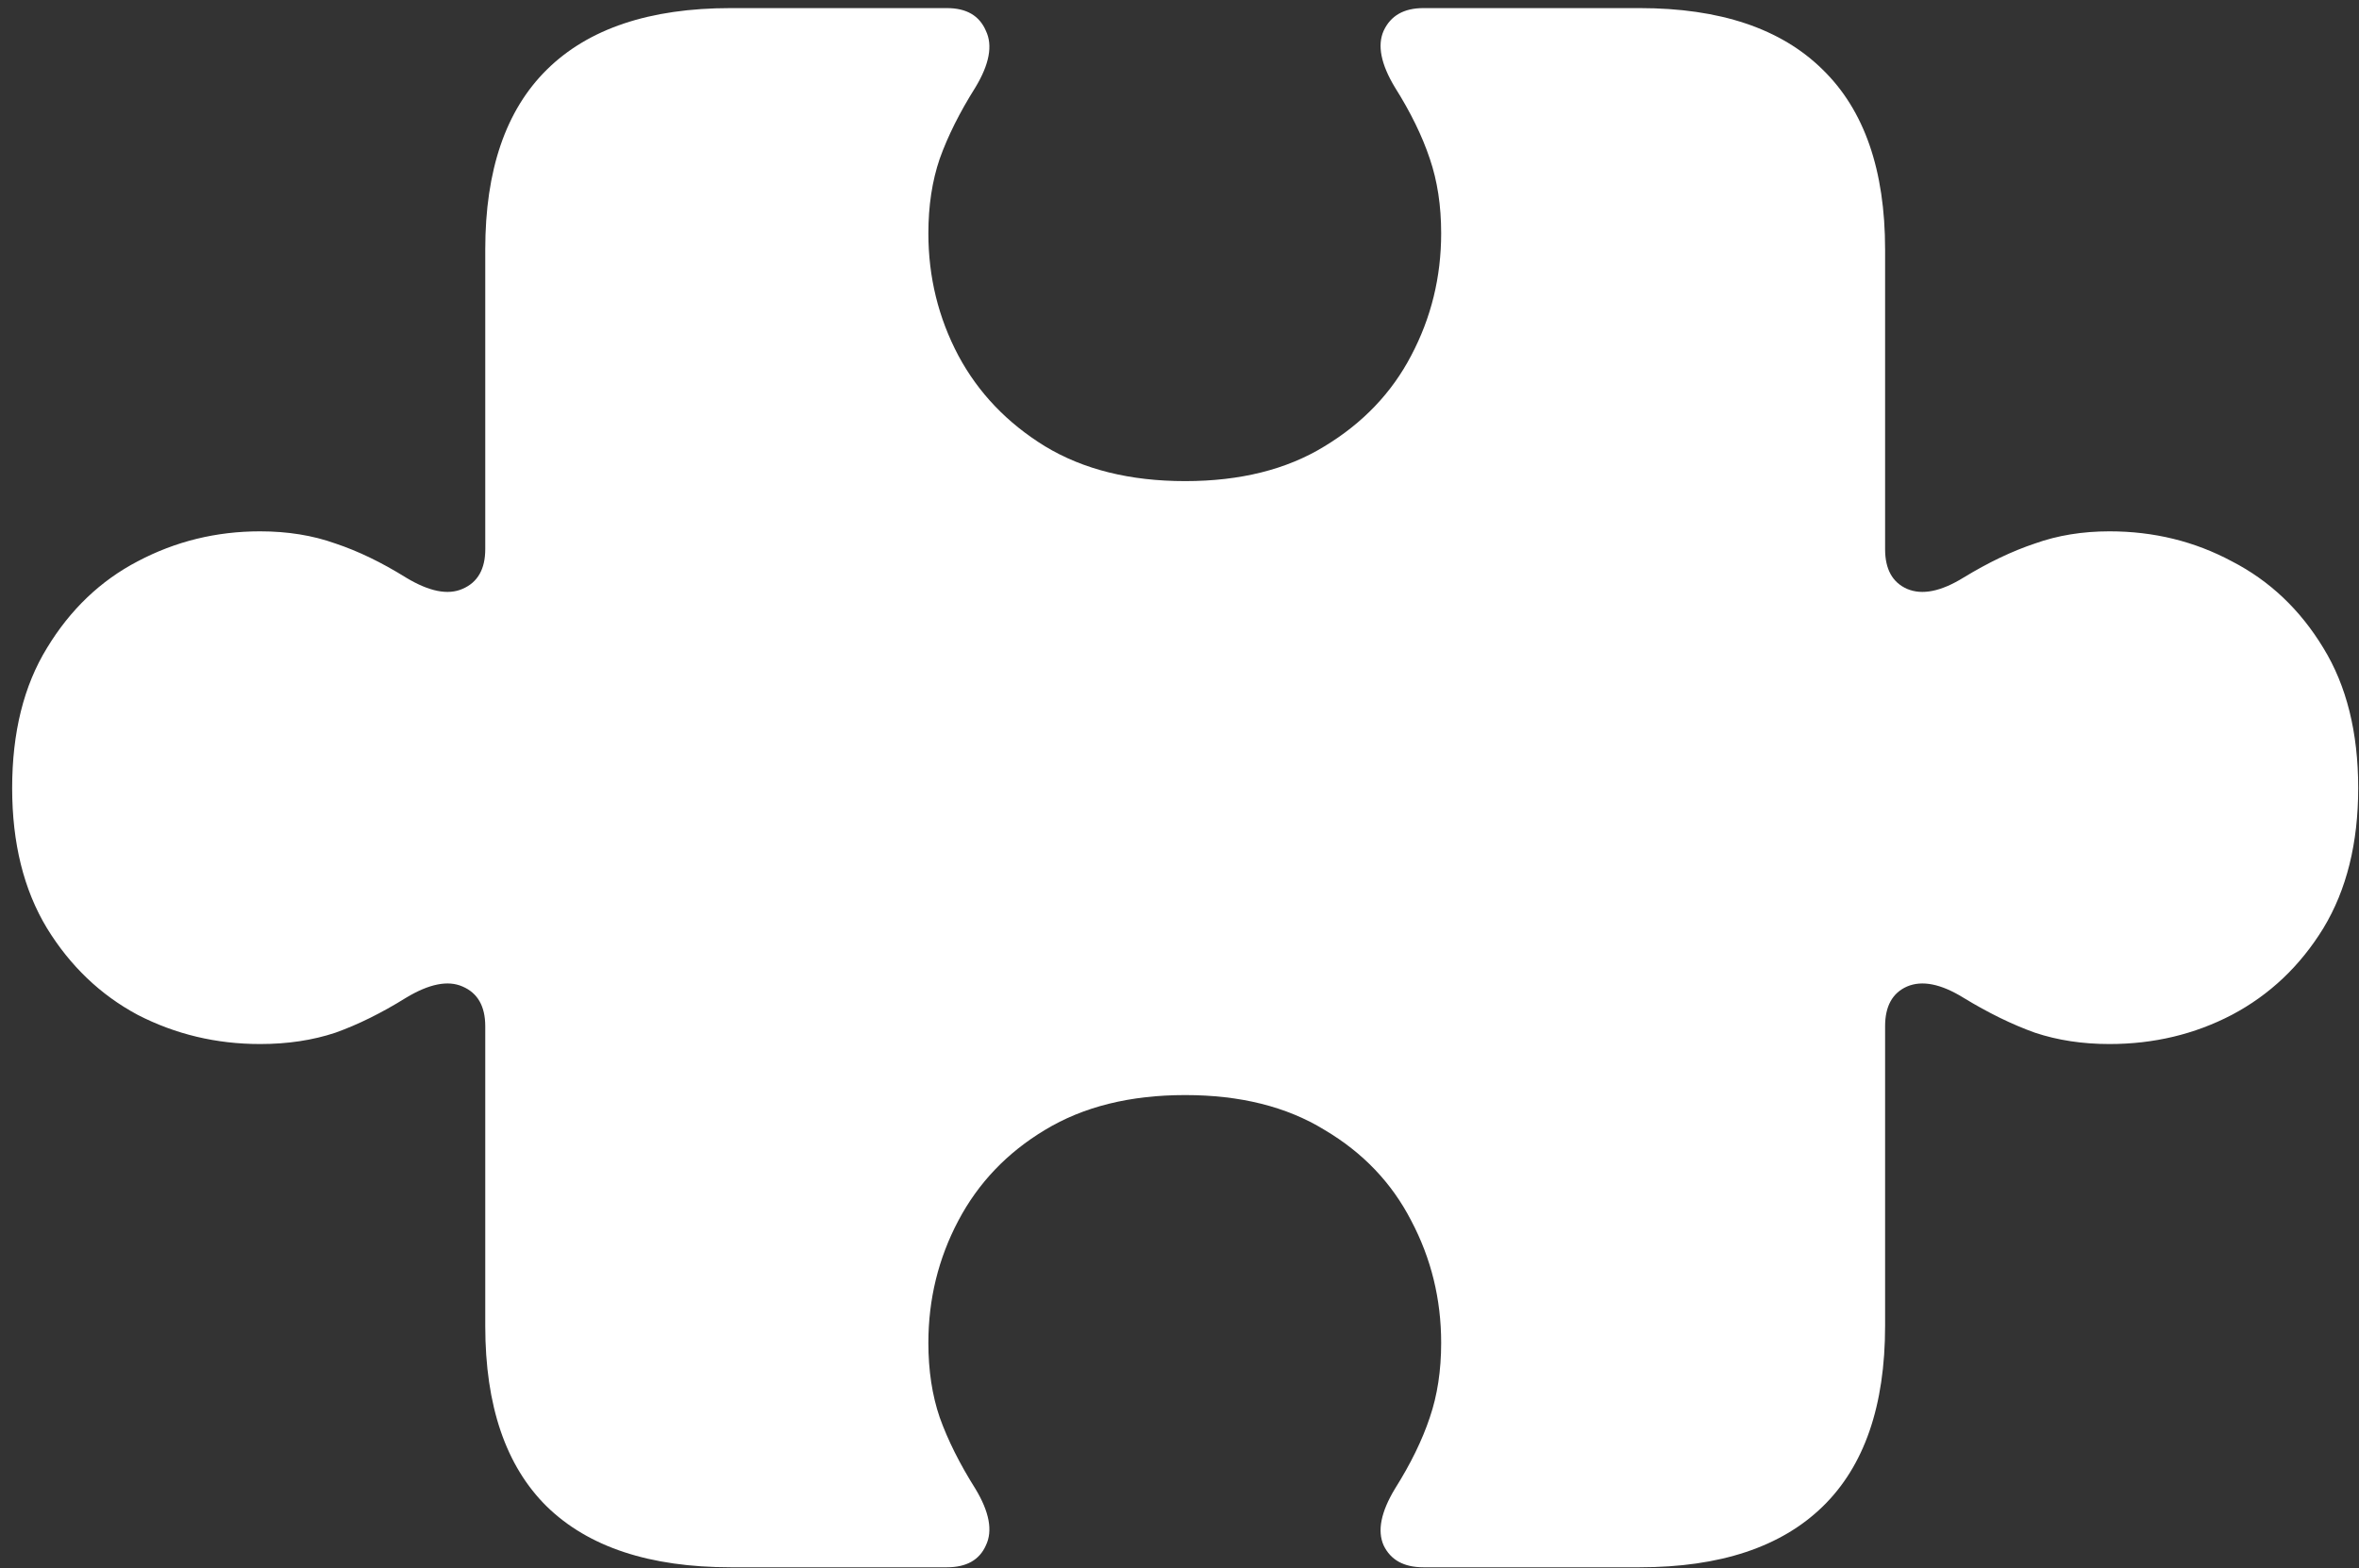 <svg width="182" height="121" viewBox="0 0 182 121" fill="none" xmlns="http://www.w3.org/2000/svg">
<rect x="0" y="0" width="182" height="121" fill="#333333" stroke="none"/>
<path d="M0.938 60.812C0.938 65.062 1.833 68.667 3.625 71.625C5.417 74.542 7.75 76.771 10.625 78.312C13.542 79.812 16.688 80.562 20.062 80.562C22.188 80.562 24.125 80.271 25.875 79.688C27.625 79.062 29.438 78.167 31.312 77C33.104 75.917 34.562 75.625 35.688 76.125C36.854 76.625 37.438 77.646 37.438 79.188V102.312C37.438 108.479 39.021 113.125 42.188 116.25C45.396 119.375 50.125 120.938 56.375 120.938H73.062C74.562 120.938 75.562 120.375 76.062 119.25C76.604 118.125 76.333 116.667 75.25 114.875C74.042 112.958 73.125 111.125 72.5 109.375C71.917 107.667 71.625 105.75 71.625 103.625C71.625 100.25 72.396 97.104 73.938 94.188C75.479 91.271 77.708 88.938 80.625 87.188C83.583 85.396 87.188 84.5 91.438 84.5C95.688 84.5 99.271 85.396 102.188 87.188C105.146 88.938 107.375 91.271 108.875 94.188C110.417 97.104 111.188 100.25 111.188 103.625C111.188 105.75 110.896 107.667 110.312 109.375C109.729 111.125 108.833 112.958 107.625 114.875C106.542 116.667 106.25 118.125 106.75 119.25C107.292 120.375 108.312 120.938 109.812 120.938H126.5C132.708 120.938 137.417 119.375 140.625 116.25C143.833 113.125 145.438 108.479 145.438 102.312V79.188C145.438 77.646 146 76.625 147.125 76.125C148.292 75.625 149.75 75.917 151.5 77C153.417 78.167 155.25 79.062 157 79.688C158.75 80.271 160.667 80.562 162.75 80.562C166.167 80.562 169.312 79.812 172.188 78.312C175.104 76.771 177.458 74.542 179.25 71.625C181.042 68.667 181.938 65.062 181.938 60.812C181.938 56.521 181.042 52.917 179.25 50C177.458 47.042 175.104 44.812 172.188 43.312C169.312 41.771 166.167 41 162.75 41C160.667 41 158.75 41.312 157 41.938C155.25 42.521 153.417 43.396 151.5 44.562C149.75 45.646 148.292 45.938 147.125 45.438C146 44.938 145.438 43.917 145.438 42.375V19.25C145.438 13.125 143.833 8.5 140.625 5.375C137.417 2.208 132.708 0.625 126.5 0.625H109.812C108.312 0.625 107.292 1.208 106.75 2.375C106.25 3.5 106.542 4.958 107.625 6.75C108.833 8.667 109.729 10.5 110.312 12.25C110.896 13.958 111.188 15.875 111.188 18C111.188 21.375 110.417 24.521 108.875 27.438C107.375 30.312 105.146 32.646 102.188 34.438C99.271 36.229 95.688 37.125 91.438 37.125C87.188 37.125 83.583 36.229 80.625 34.438C77.708 32.646 75.479 30.312 73.938 27.438C72.396 24.521 71.625 21.375 71.625 18C71.625 15.875 71.917 13.958 72.5 12.25C73.125 10.5 74.042 8.667 75.25 6.75C76.333 4.958 76.604 3.5 76.062 2.375C75.562 1.208 74.562 0.625 73.062 0.625H56.375C50.125 0.625 45.396 2.208 42.188 5.375C39.021 8.5 37.438 13.125 37.438 19.25V42.375C37.438 43.917 36.854 44.938 35.688 45.438C34.562 45.938 33.104 45.646 31.312 44.562C29.438 43.396 27.625 42.521 25.875 41.938C24.125 41.312 22.188 41 20.062 41C16.688 41 13.542 41.771 10.625 43.312C7.75 44.812 5.417 47.042 3.625 50C1.833 52.917 0.938 56.521 0.938 60.812Z" fill="white"/>
</svg>
